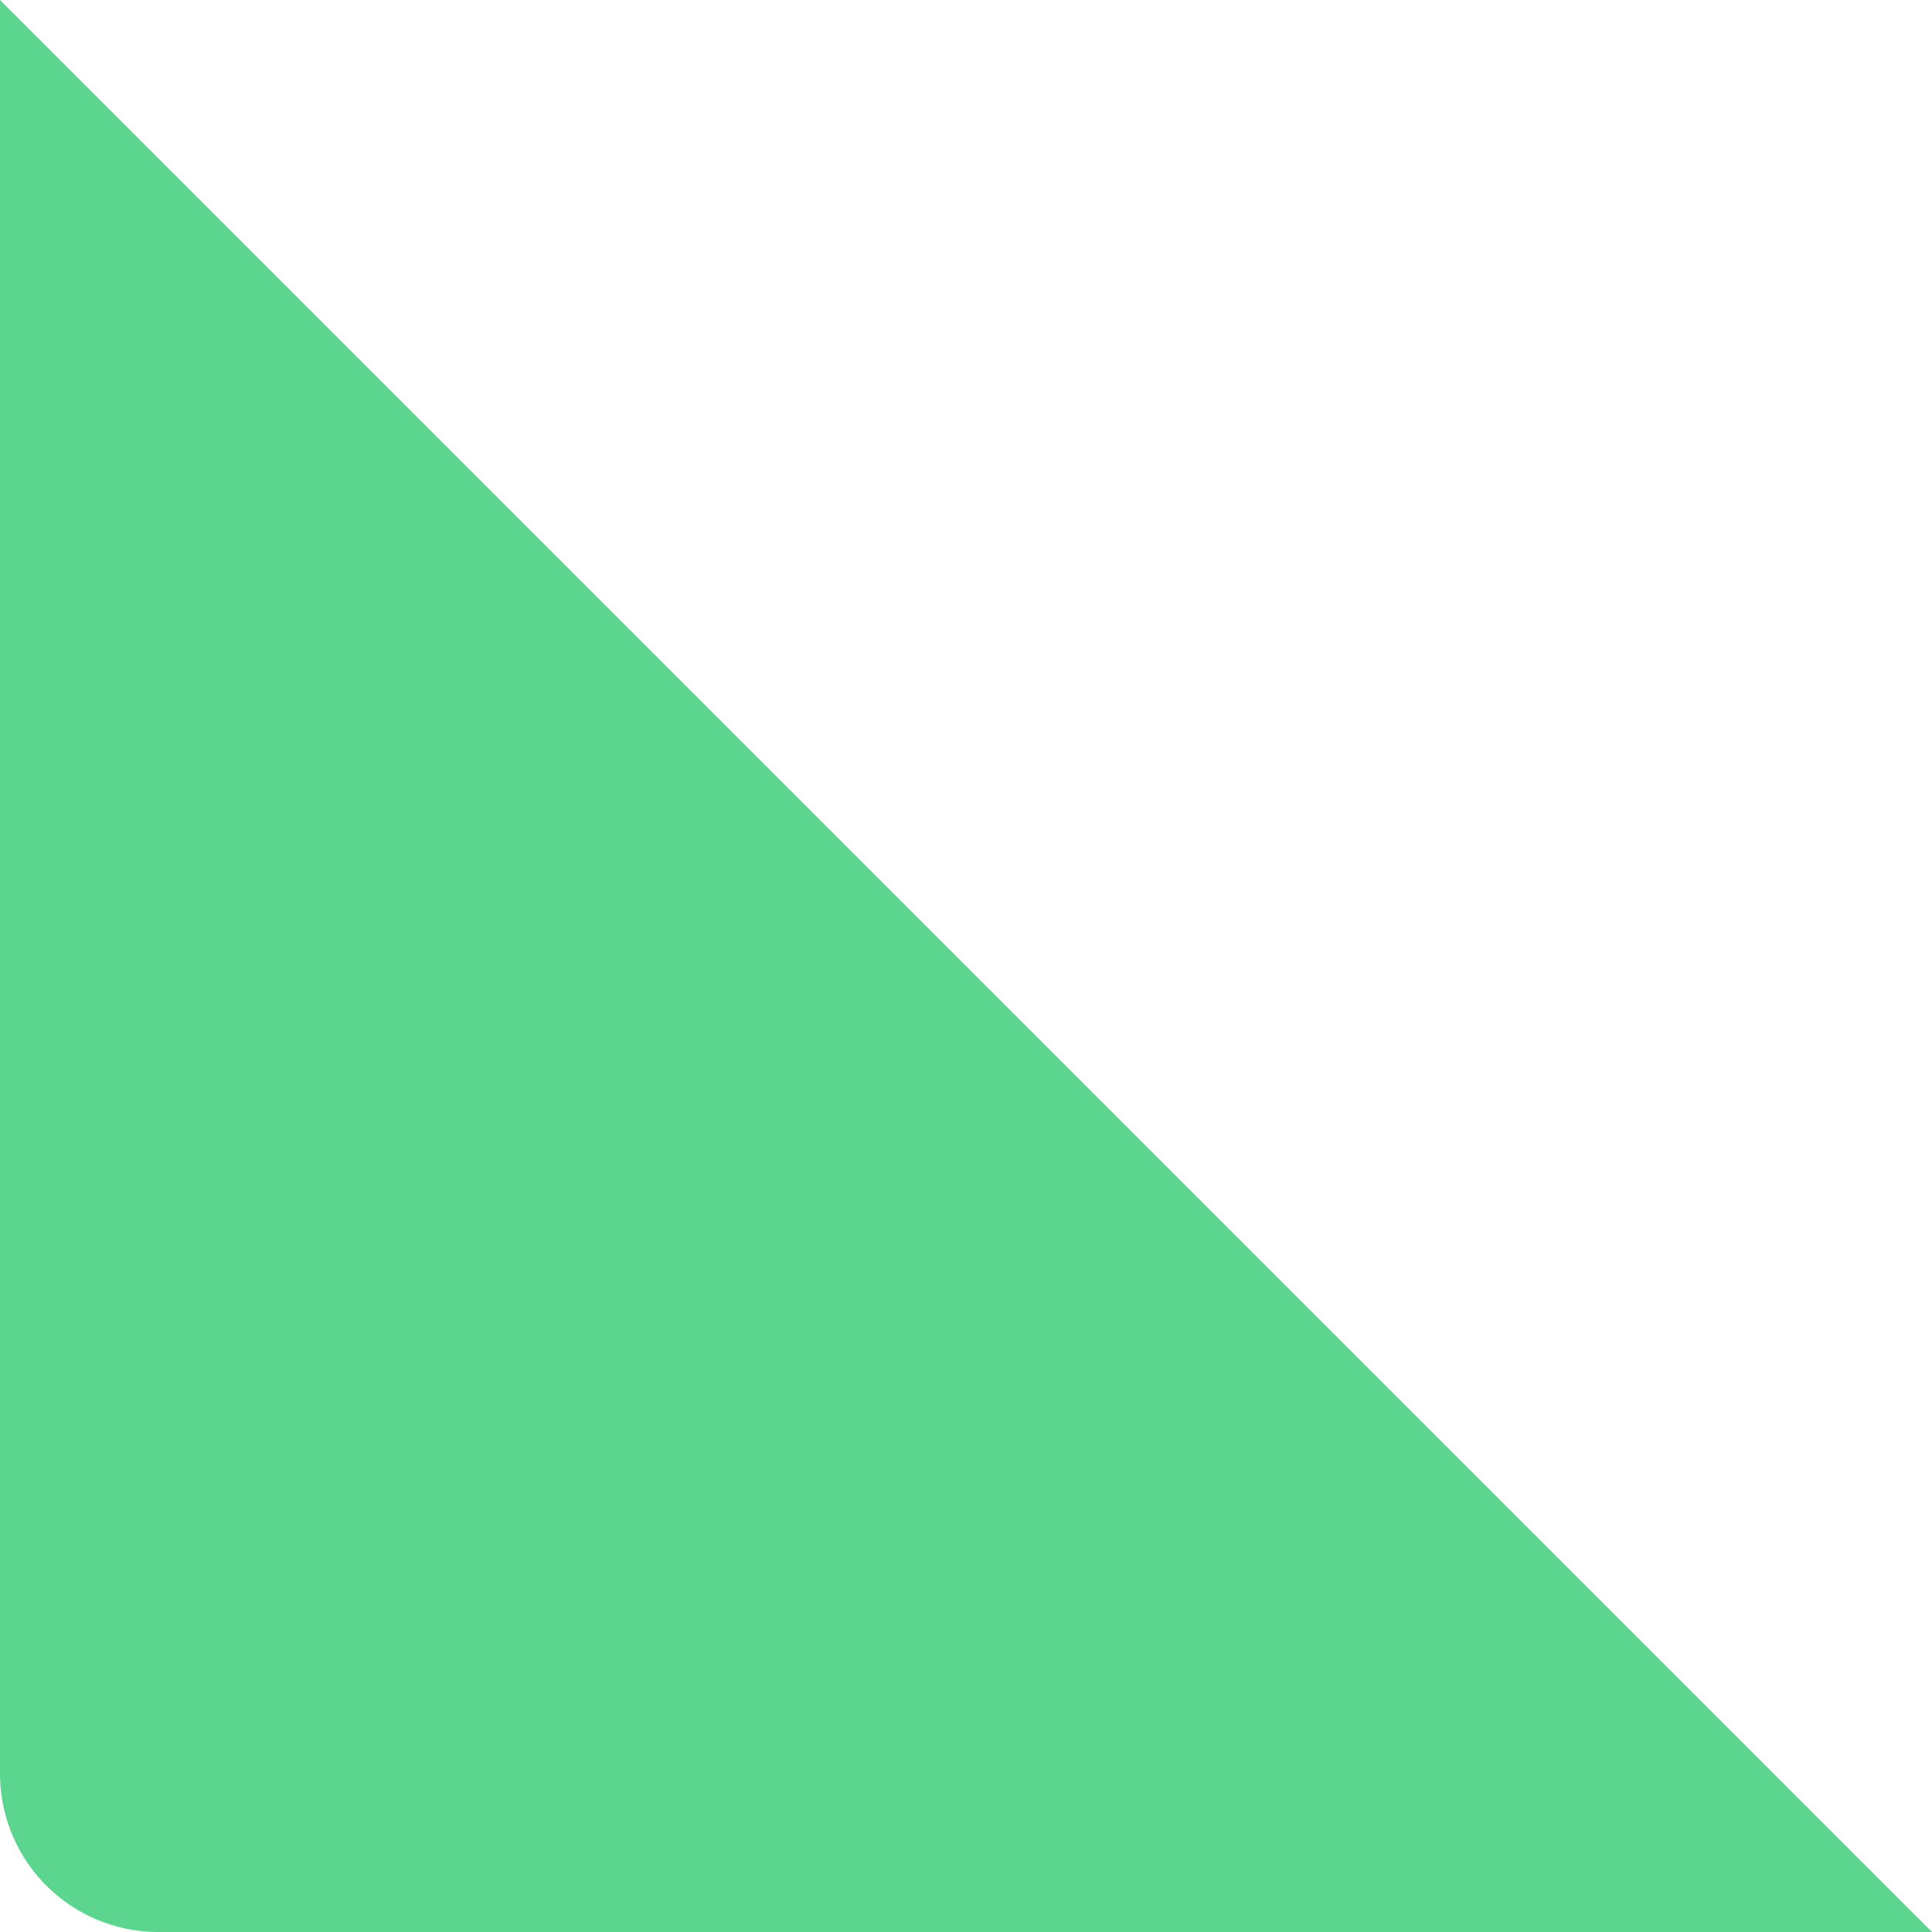 <svg xmlns="http://www.w3.org/2000/svg" width="122" height="122" viewBox="0 0 122 122">
  <path id="Контур_Вид_пакета_" data-name="Контур (Вид пакета)" d="M122,122H10A10,10,0,0,1,0,112V0Z" fill="#5cd58e"/>
</svg>
